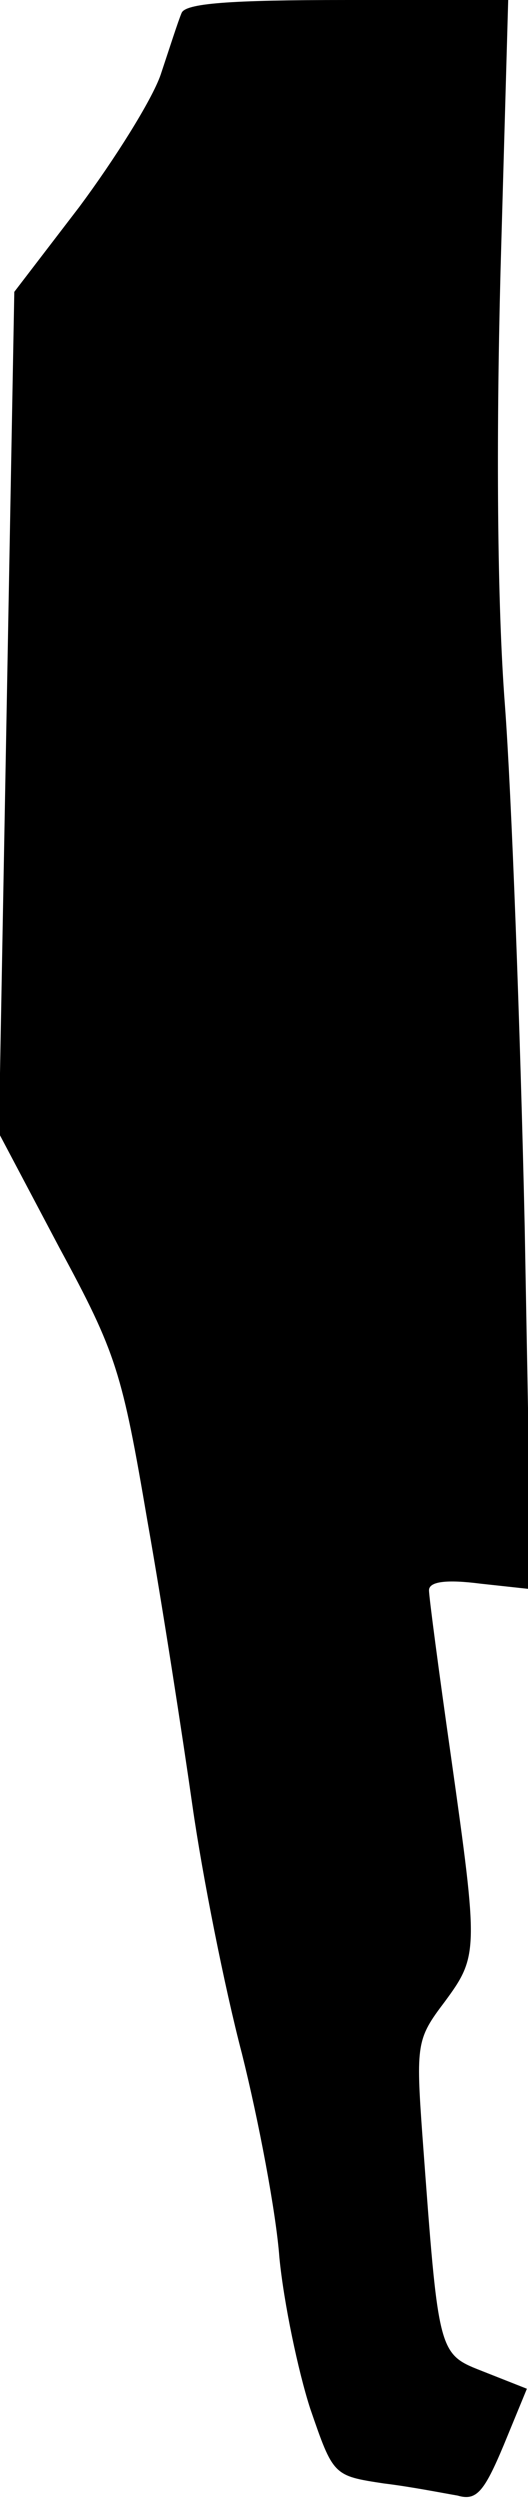 <?xml version="1.0" standalone="no"?>
<!DOCTYPE svg PUBLIC "-//W3C//DTD SVG 20010904//EN"
 "http://www.w3.org/TR/2001/REC-SVG-20010904/DTD/svg10.dtd">
<svg version="1.0" xmlns="http://www.w3.org/2000/svg"
 width="48pt" height="227pt" viewBox="0 0 48 227"
 preserveAspectRatio="xMidYMid meet">
<g transform="translate(0,227) scale(0.1,-0.1)"
fill="#000000" stroke="none">
<path fill="#000000" stroke="none" d="M165 2258 c-3 -7 -11 -32 -19 -56 -8
-23 -42 -77 -74 -120 l-59 -77 -7 -382 -7 -382 55 -104 c52 -96 57 -113 80
-248 14 -79 32 -196 41 -259 9 -63 29 -164 45 -225 15 -60 31 -144 34 -185 4
-41 17 -103 28 -137 21 -61 21 -61 67 -68 25 -3 55 -9 67 -11 17 -5 24 3 42
46 l21 51 -38 15 c-43 17 -42 12 -57 215 -6 83 -5 88 20 121 31 42 31 46 6
223 -11 77 -20 145 -20 151 0 8 16 10 47 6 l46 -5 -6 329 c-4 181 -12 394 -18
474 -7 91 -8 238 -4 393 l7 247 -146 0 c-108 0 -148 -3 -151 -12z"/>
</g>
</svg>
